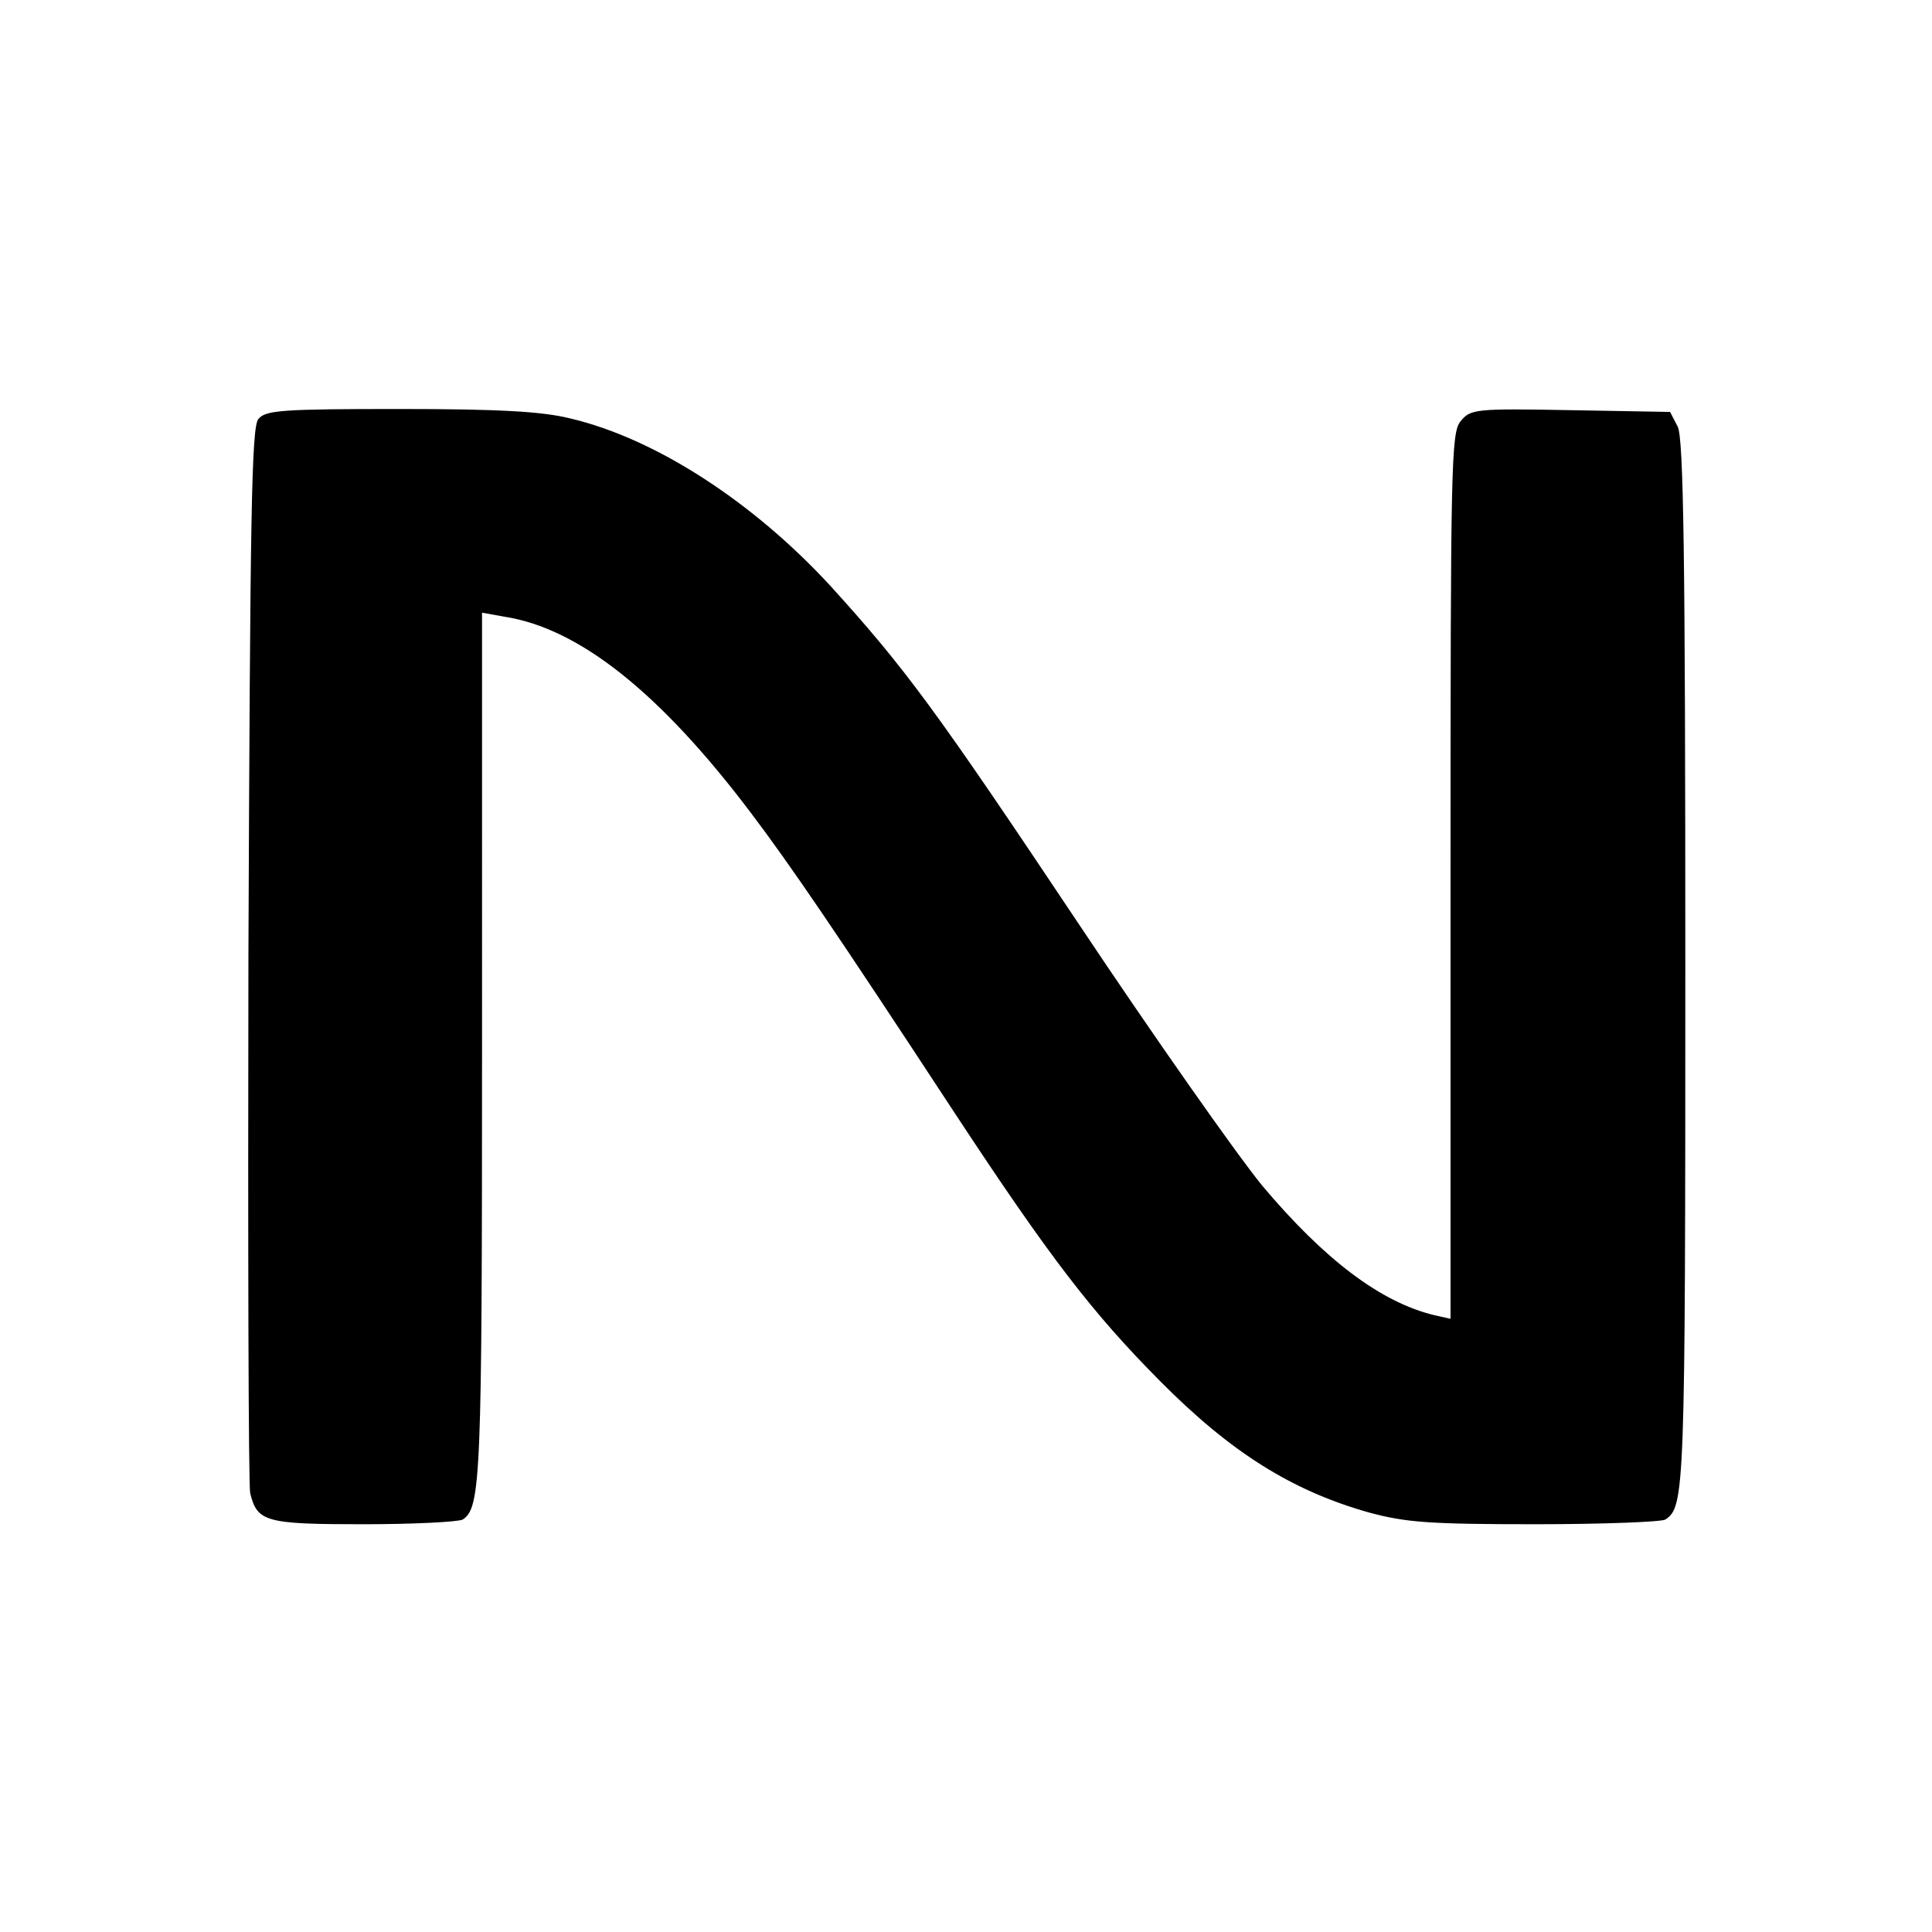 <?xml version="1.0" encoding="UTF-8" standalone="no"?>
<!-- Created with Inkscape (http://www.inkscape.org/) -->

<svg
   width="260"
   height="260"
   viewBox="0 0 68.792 68.792"
   version="1.1"
   id="svg1"
   inkscape:version="1.3.2 (091e20e, 2023-11-25)"
   sodipodi:docname="favicon.svg"
   inkscape:export-filename="favicon.png"
   inkscape:export-xdpi="96"
   inkscape:export-ydpi="96"
   xmlns:inkscape="http://www.inkscape.org/namespaces/inkscape"
   xmlns:sodipodi="http://sodipodi.sourceforge.net/DTD/sodipodi-0.dtd"
   xmlns="http://www.w3.org/2000/svg"
   xmlns:svg="http://www.w3.org/2000/svg">
  <sodipodi:namedview
     id="namedview1"
     pagecolor="#ffffff"
     bordercolor="#000000"
     borderopacity="0.25"
     inkscape:showpageshadow="2"
     inkscape:pageopacity="0.0"
     inkscape:pagecheckerboard="0"
     inkscape:deskcolor="#d1d1d1"
     inkscape:document-units="mm"
     inkscape:zoom="0.70910507"
     inkscape:cx="215.76492"
     inkscape:cy="490.75943"
     inkscape:window-width="1872"
     inkscape:window-height="1027"
     inkscape:window-x="49"
     inkscape:window-y="25"
     inkscape:window-maximized="1"
     inkscape:current-layer="layer1"
     inkscape:export-bgcolor="#ffffffff" />
  <defs
     id="defs1" />
  <g
     inkscape:label="Text"
     inkscape:groupmode="layer"
     id="layer1"
     transform="translate(-4.123,-7.941)">
    <g
       id="g27"
       transform="matrix(0.209,0,0,0.209,4.567,14.562)">
      <path
         d="m 65.9,38 c -19.9,0 -22.8,0.201 -24,1.701 -1.2,1.3 -1.401,17 -1.701,91.2 -0.1,49.3 2.93e-4,90.6 0.3,91.8 1.2,4.9 2.599,5.3 19.299,5.3 8.6,0 16.201,-0.4 16.901,-0.8 3.1,-2 3.299,-7.001 3.299,-80.401 V 72.7 l 3.901,0.7 c 12.7,2 26.499,13 41.899,33.4 6.8,9 14.5,20.299 34.5,50.799 16.5,25.1 23.7,34.401 35.2,46 12.1,12.2 22.5,18.7 35.6,22.4 6.3,1.7 10.3,2 28.4,2 11.5,0 21.5,-0.4 22.1,-0.8 3.3,-2.2 3.4,-4.6 3.4,-94.4 0,-69.9 -0.299,-89.8 -1.299,-91.8 L 282.4,38.5 265.5,38.2 c -16.3,-0.3 -17.1,-0.2 -18.8,1.9 -1.6,2 -1.701,7.201 -1.701,77.5 v 75.4 l -2.7,-0.601 c -9.2,-2.2 -18.799,-9.5 -29.399,-22.1 C 208.5,164.9 194.3,144.7 181.5,125.5 157.4,89.401 152.2,82.3 139.5,68.3 126.2,53.8 109.499,43.001 95,39.601 90.2,38.401 82.6,38 65.9,38 Z"
         id="path23"
         inkscape:label="N" />
    </g>
  </g>
</svg>
